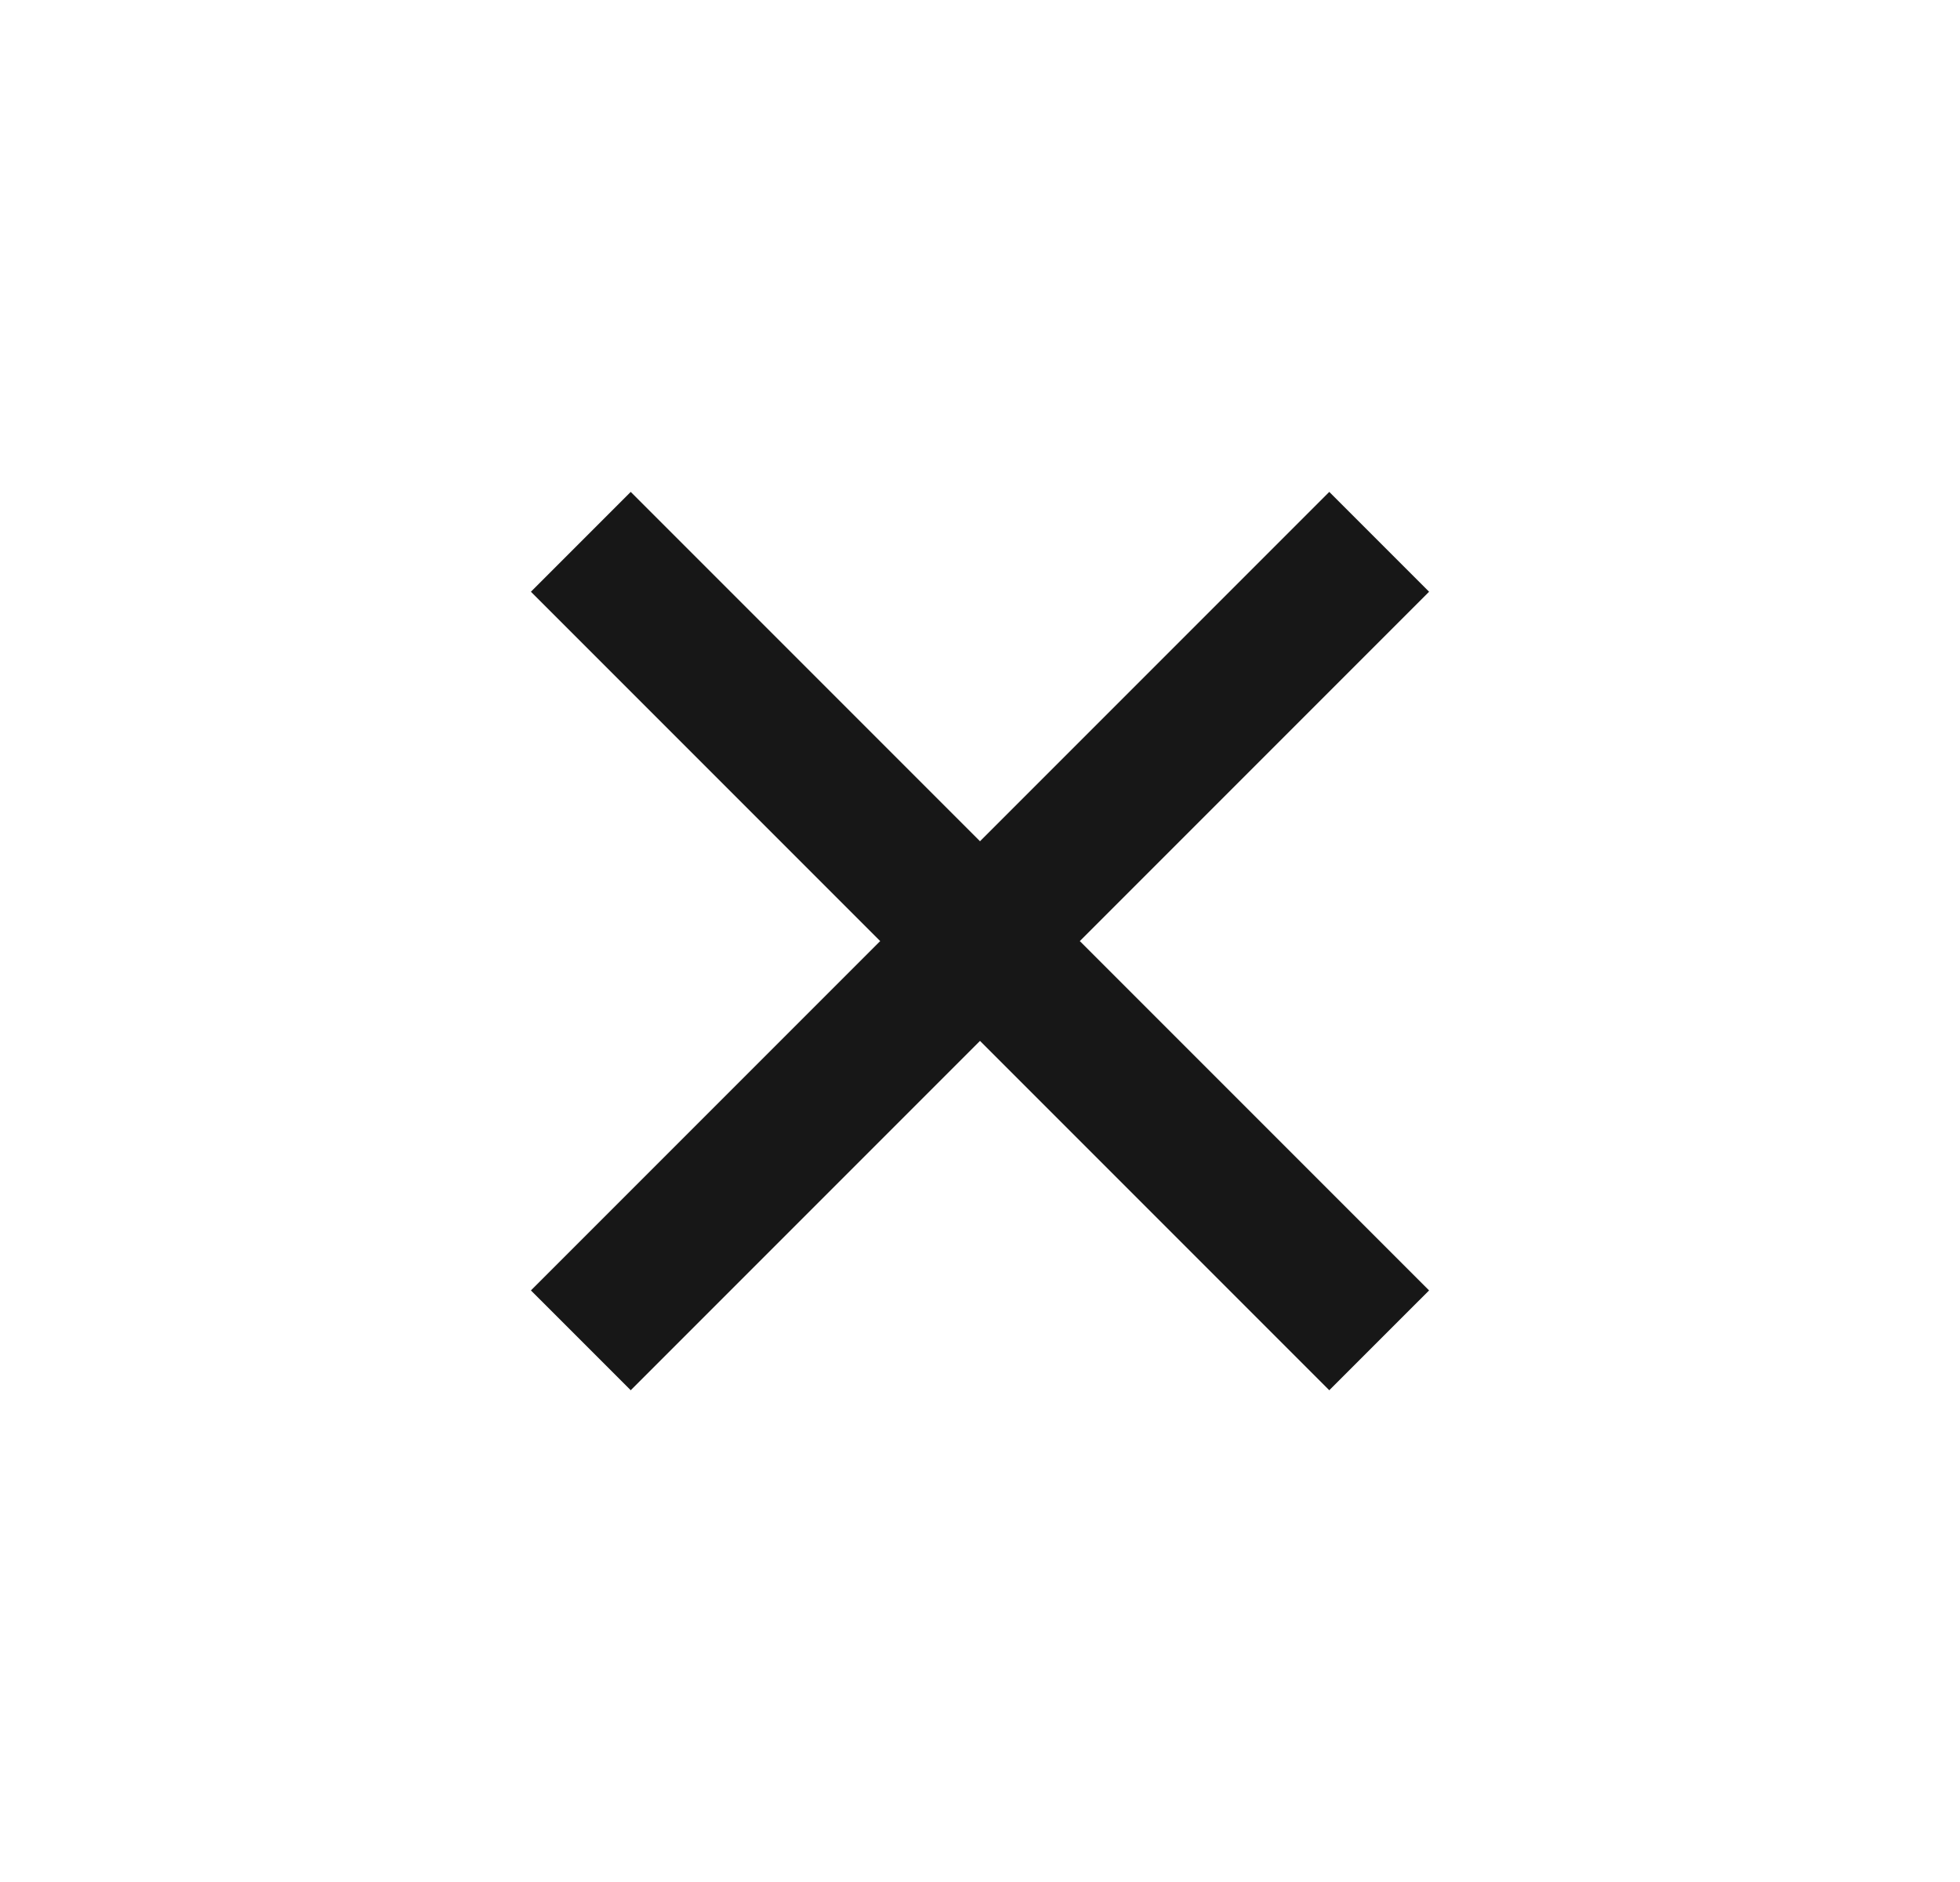 <svg width="25" height="24" viewBox="0 0 25 24" fill="none" xmlns="http://www.w3.org/2000/svg">
<path d="M12.5 10.728L16.955 6.273L18.228 7.546L13.773 12.001L18.228 16.456L16.955 17.729L12.5 13.274L8.045 17.729L6.772 16.456L11.227 12.001L6.772 7.546L8.045 6.273L12.5 10.728Z" fill="#171717"/>
</svg>
